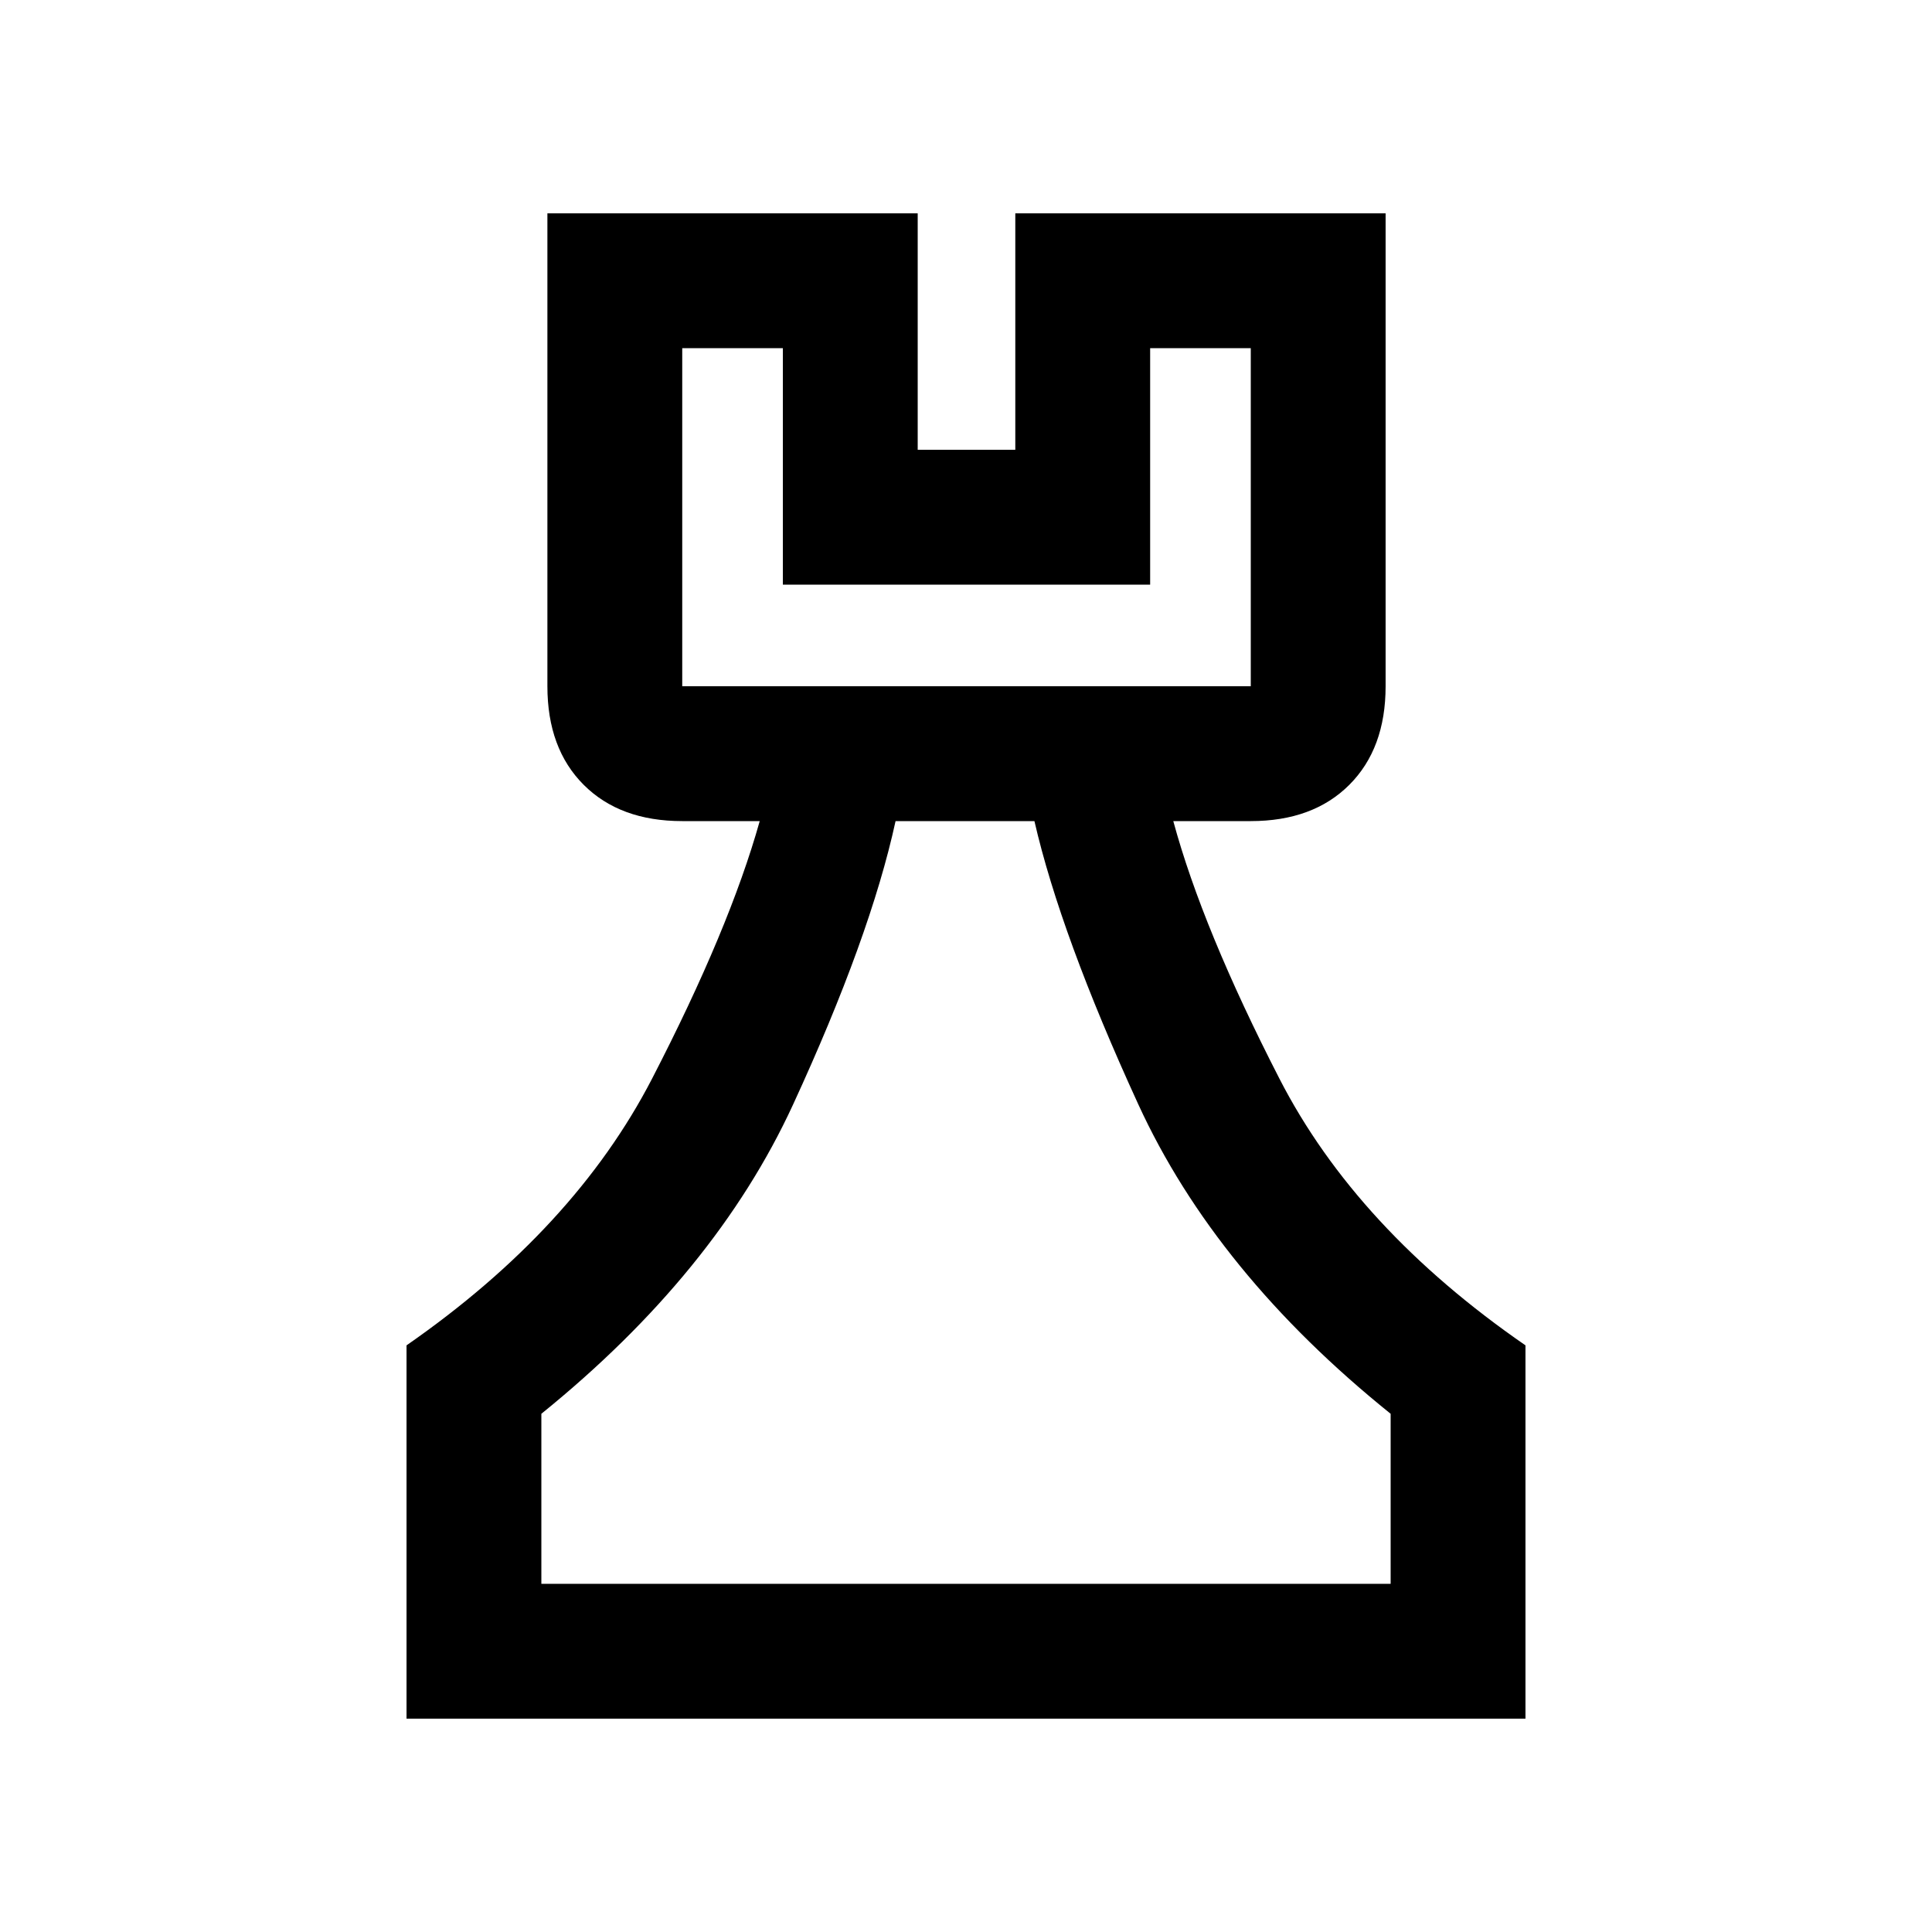 <svg xmlns="http://www.w3.org/2000/svg" height="20" viewBox="0 -960 960 960" width="20"><path d="M202-106v-185.5q83.5-58 122-132.5t53.5-128H339q-30.94 0-48.97-18.03Q272-588.06 272-619v-235h184v117.5h48.5V-854h184v235q0 30.94-18.03 48.97Q652.44-552 621.5-552H583q14.5 53.5 52.75 128T758-291.5V-106H202Zm67-67h422v-84.5q-87-70-125.5-154T514-552h-69q-12.5 57.5-51 141T269-257.5v84.5Zm70-446h282.5v-168h-50v117.5H389V-787h-50v168Zm141 446ZM339-619h282.5H339Z"/></svg>